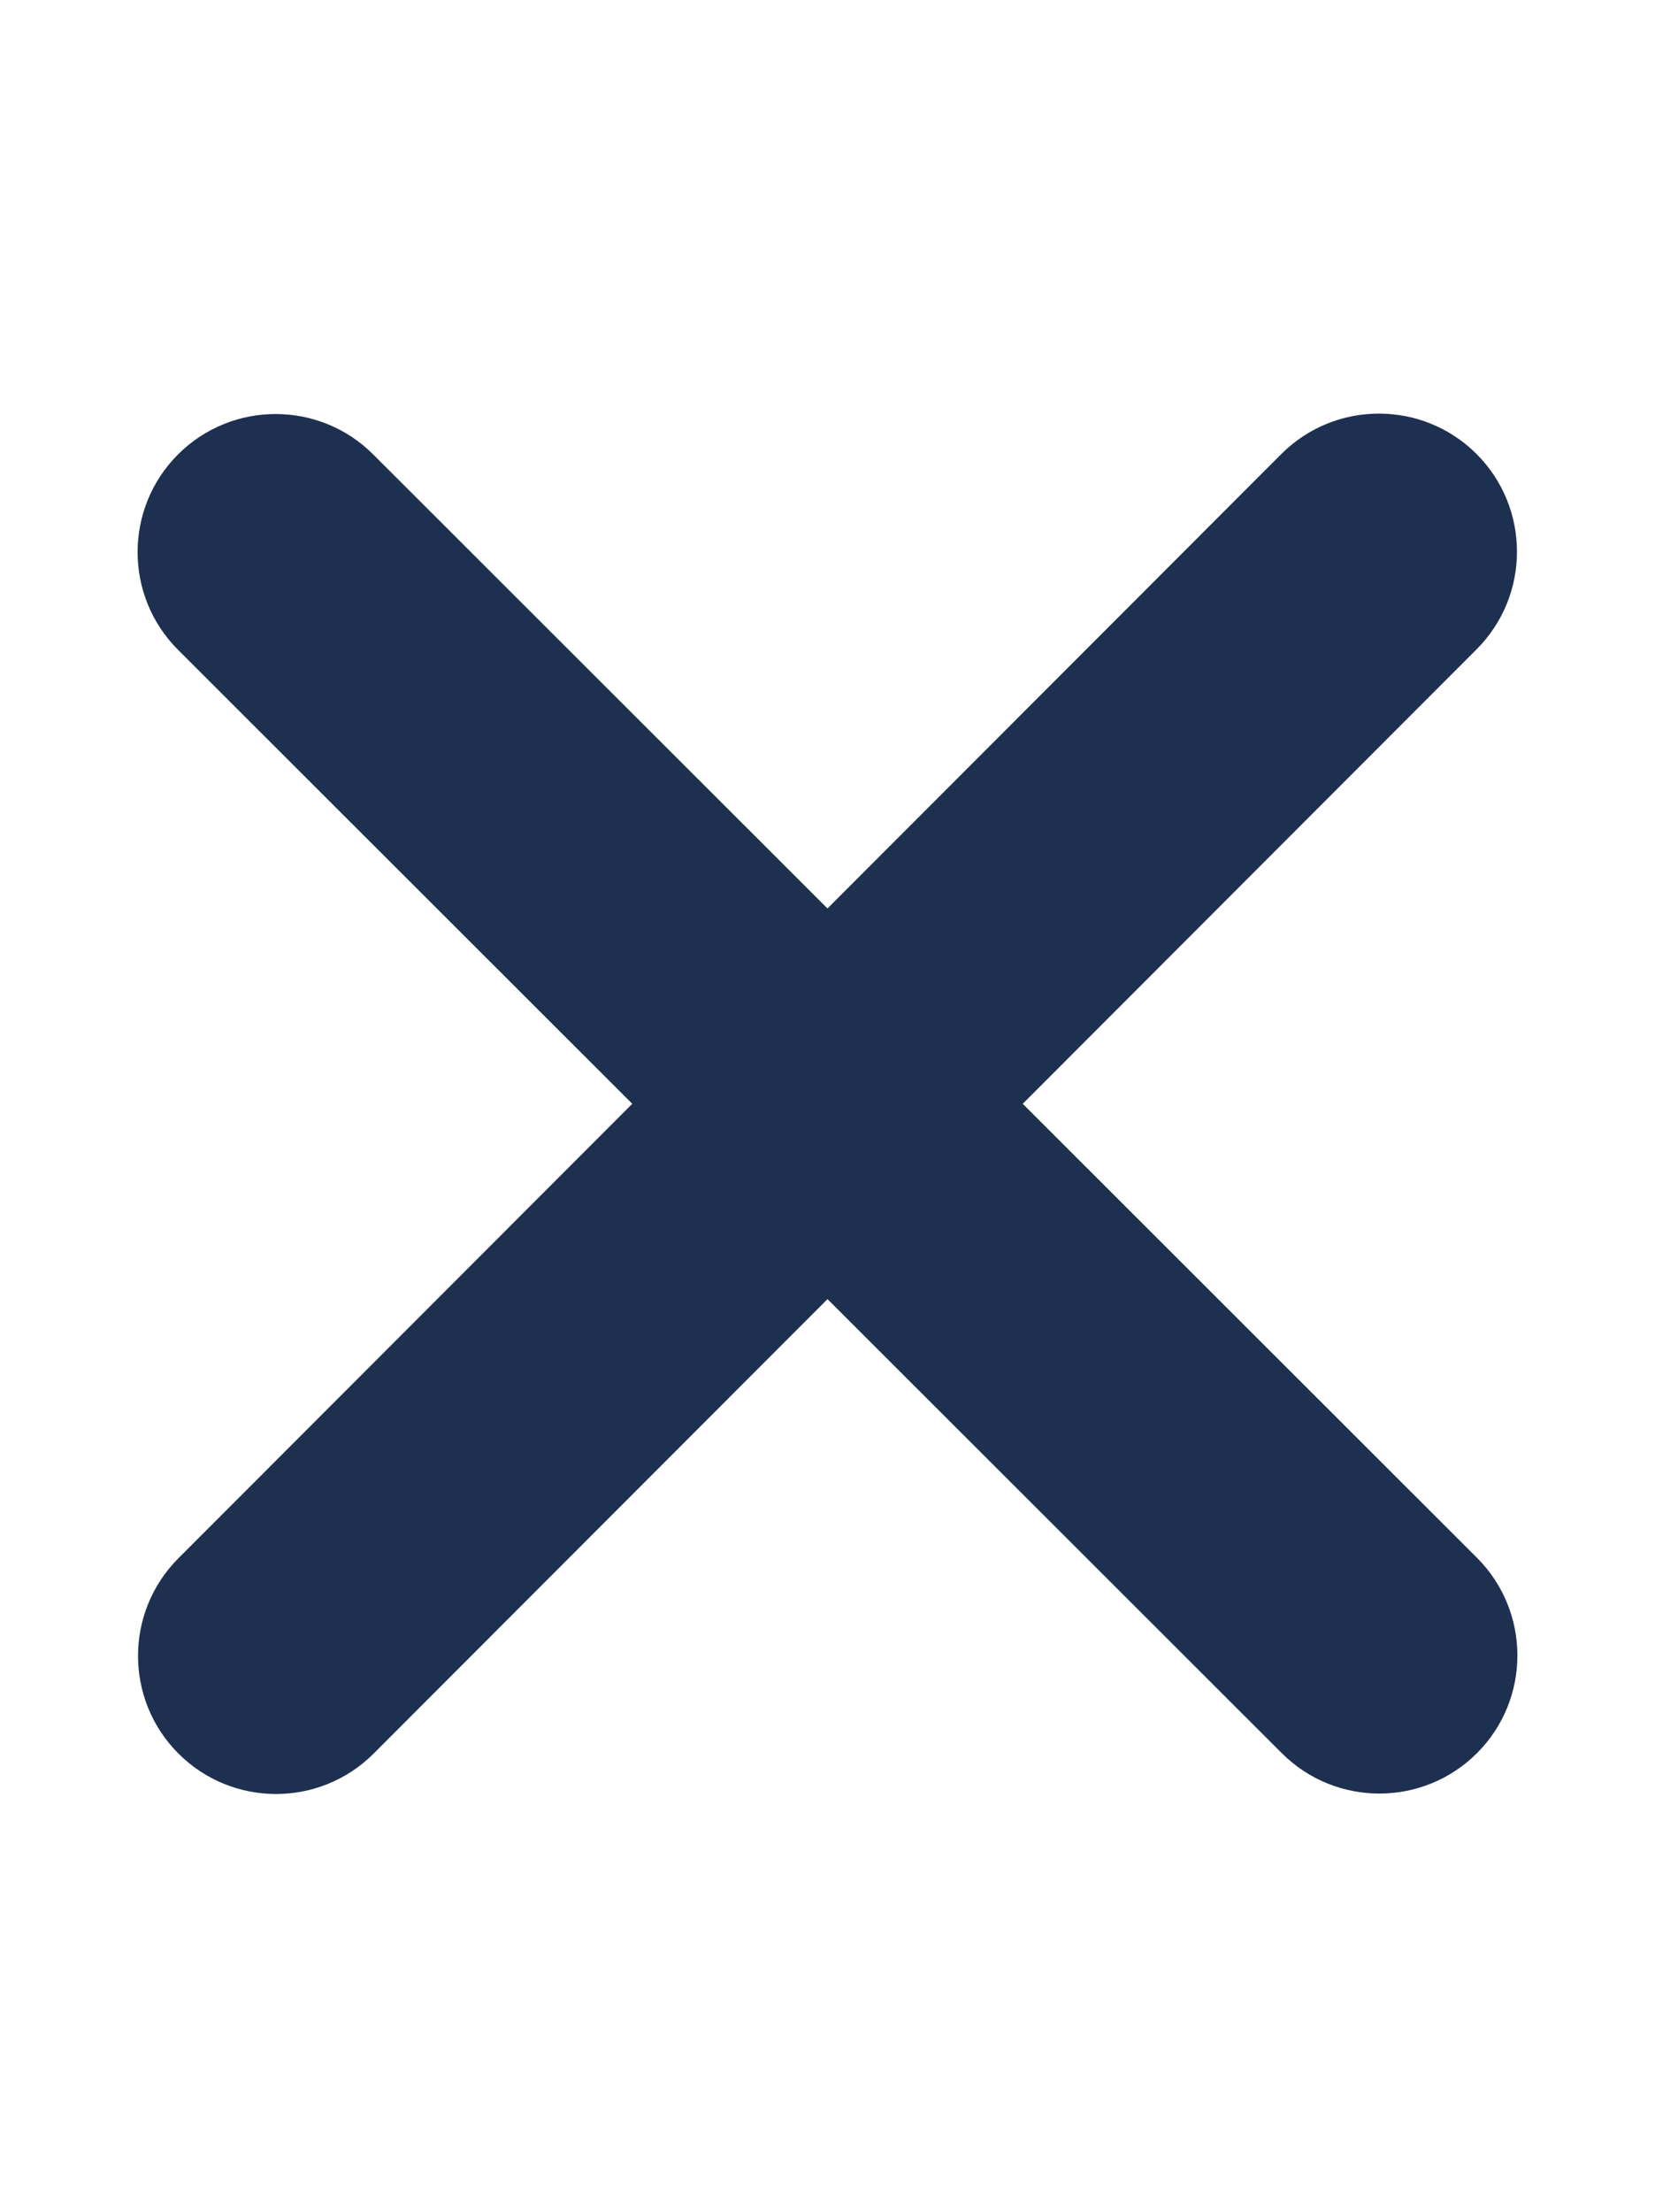 <svg width="122" height="163" viewBox="0 0 122 163" fill="none" xmlns="http://www.w3.org/2000/svg">
<path d="M108.847 47.847C112.818 43.876 112.818 37.426 108.847 33.455C104.875 29.484 98.426 29.484 94.454 33.455L61 66.941L27.513 33.487C23.542 29.515 17.092 29.515 13.121 33.487C9.15 37.458 9.15 43.908 13.121 47.879L46.608 81.334L13.153 114.82C9.182 118.791 9.182 125.241 13.153 129.212C17.124 133.184 23.574 133.184 27.545 129.212L61 95.726L94.486 129.18C98.458 133.152 104.907 133.152 108.878 129.18C112.85 125.209 112.85 118.76 108.878 114.788L75.392 81.334L108.847 47.847Z" fill="#1E3050"/>
</svg>
